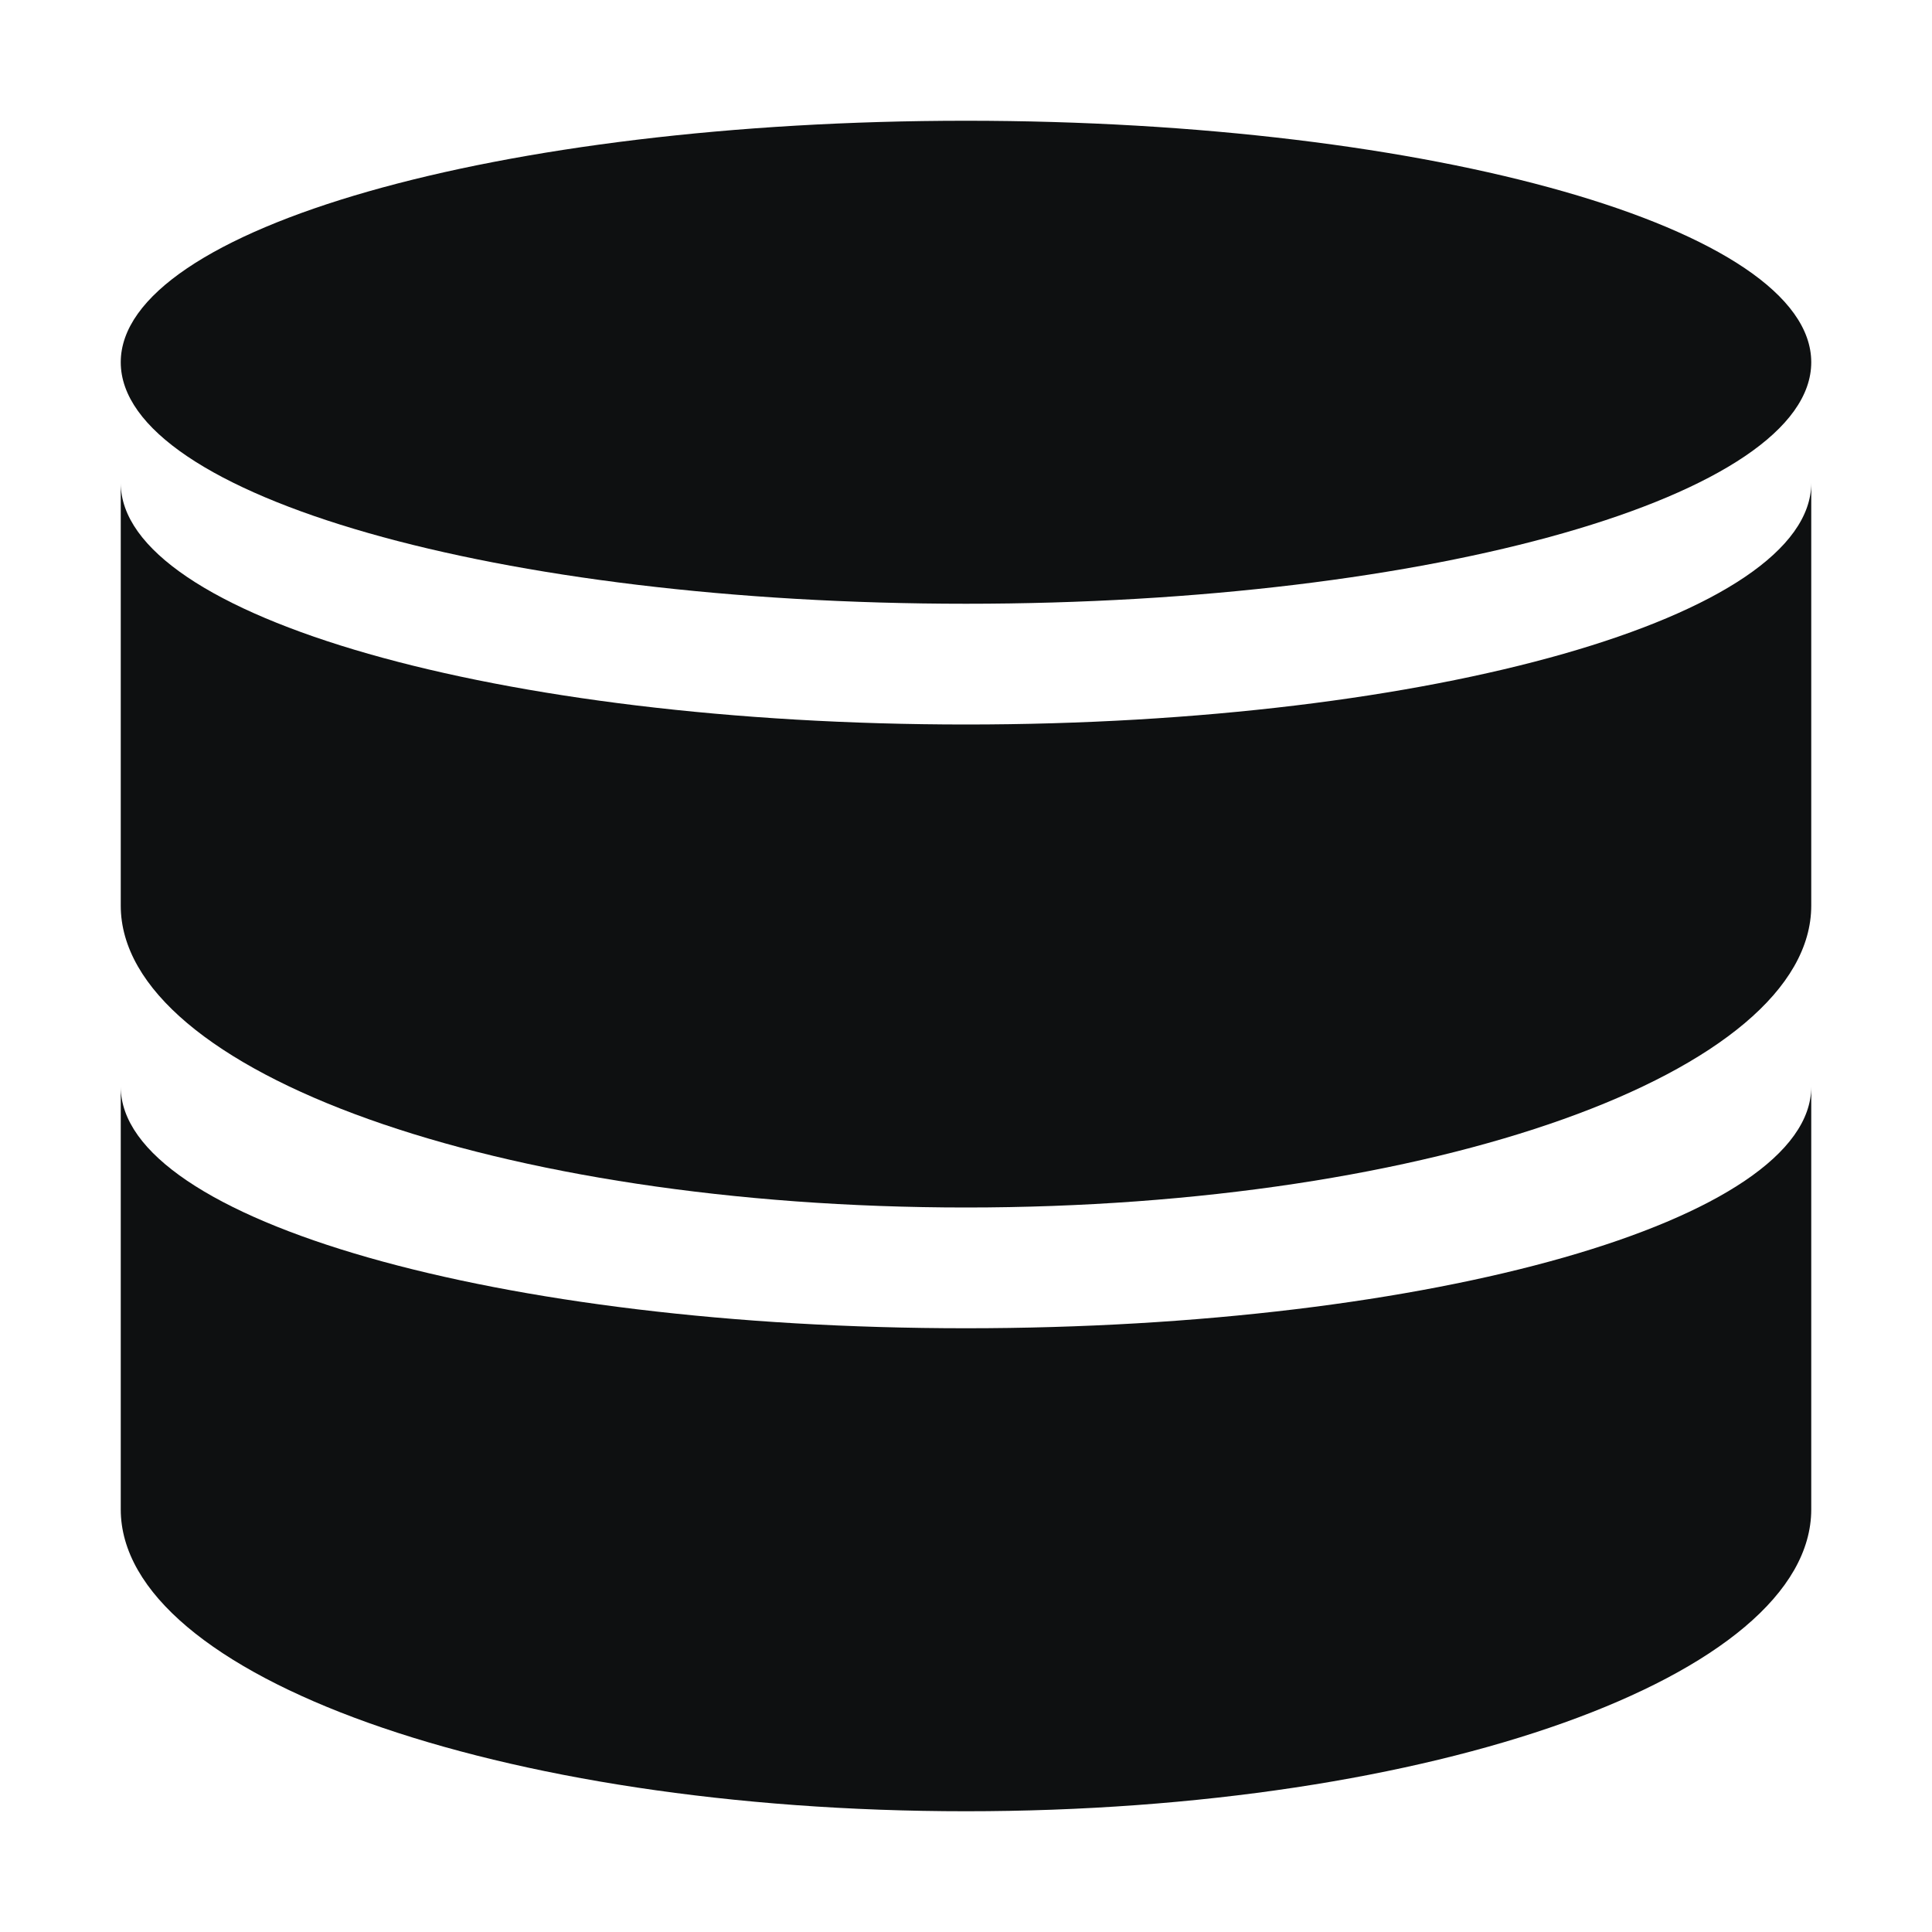 <svg xmlns="http://www.w3.org/2000/svg" fill="none" viewBox="0 0 16 16"><path fill="#0E1011" d="M8 5c3.866 0 7-.895 7-2s-3.134-2-7-2-7 .895-7 2 3.134 2 7 2Z"/><path fill="#0E1011" d="M8 6c3.866 0 7-.895 7-2v3.5c0 1.38-3.134 2.5-7 2.5S1 8.88 1 7.5V4c0 1.105 3.134 2 7 2Z"/><path fill="#0E1011" d="M8 11c3.866 0 7-.895 7-2v3.5c0 1.38-3.134 2.5-7 2.5s-7-1.12-7-2.5V9c0 1.105 3.134 2 7 2Z"/></svg>